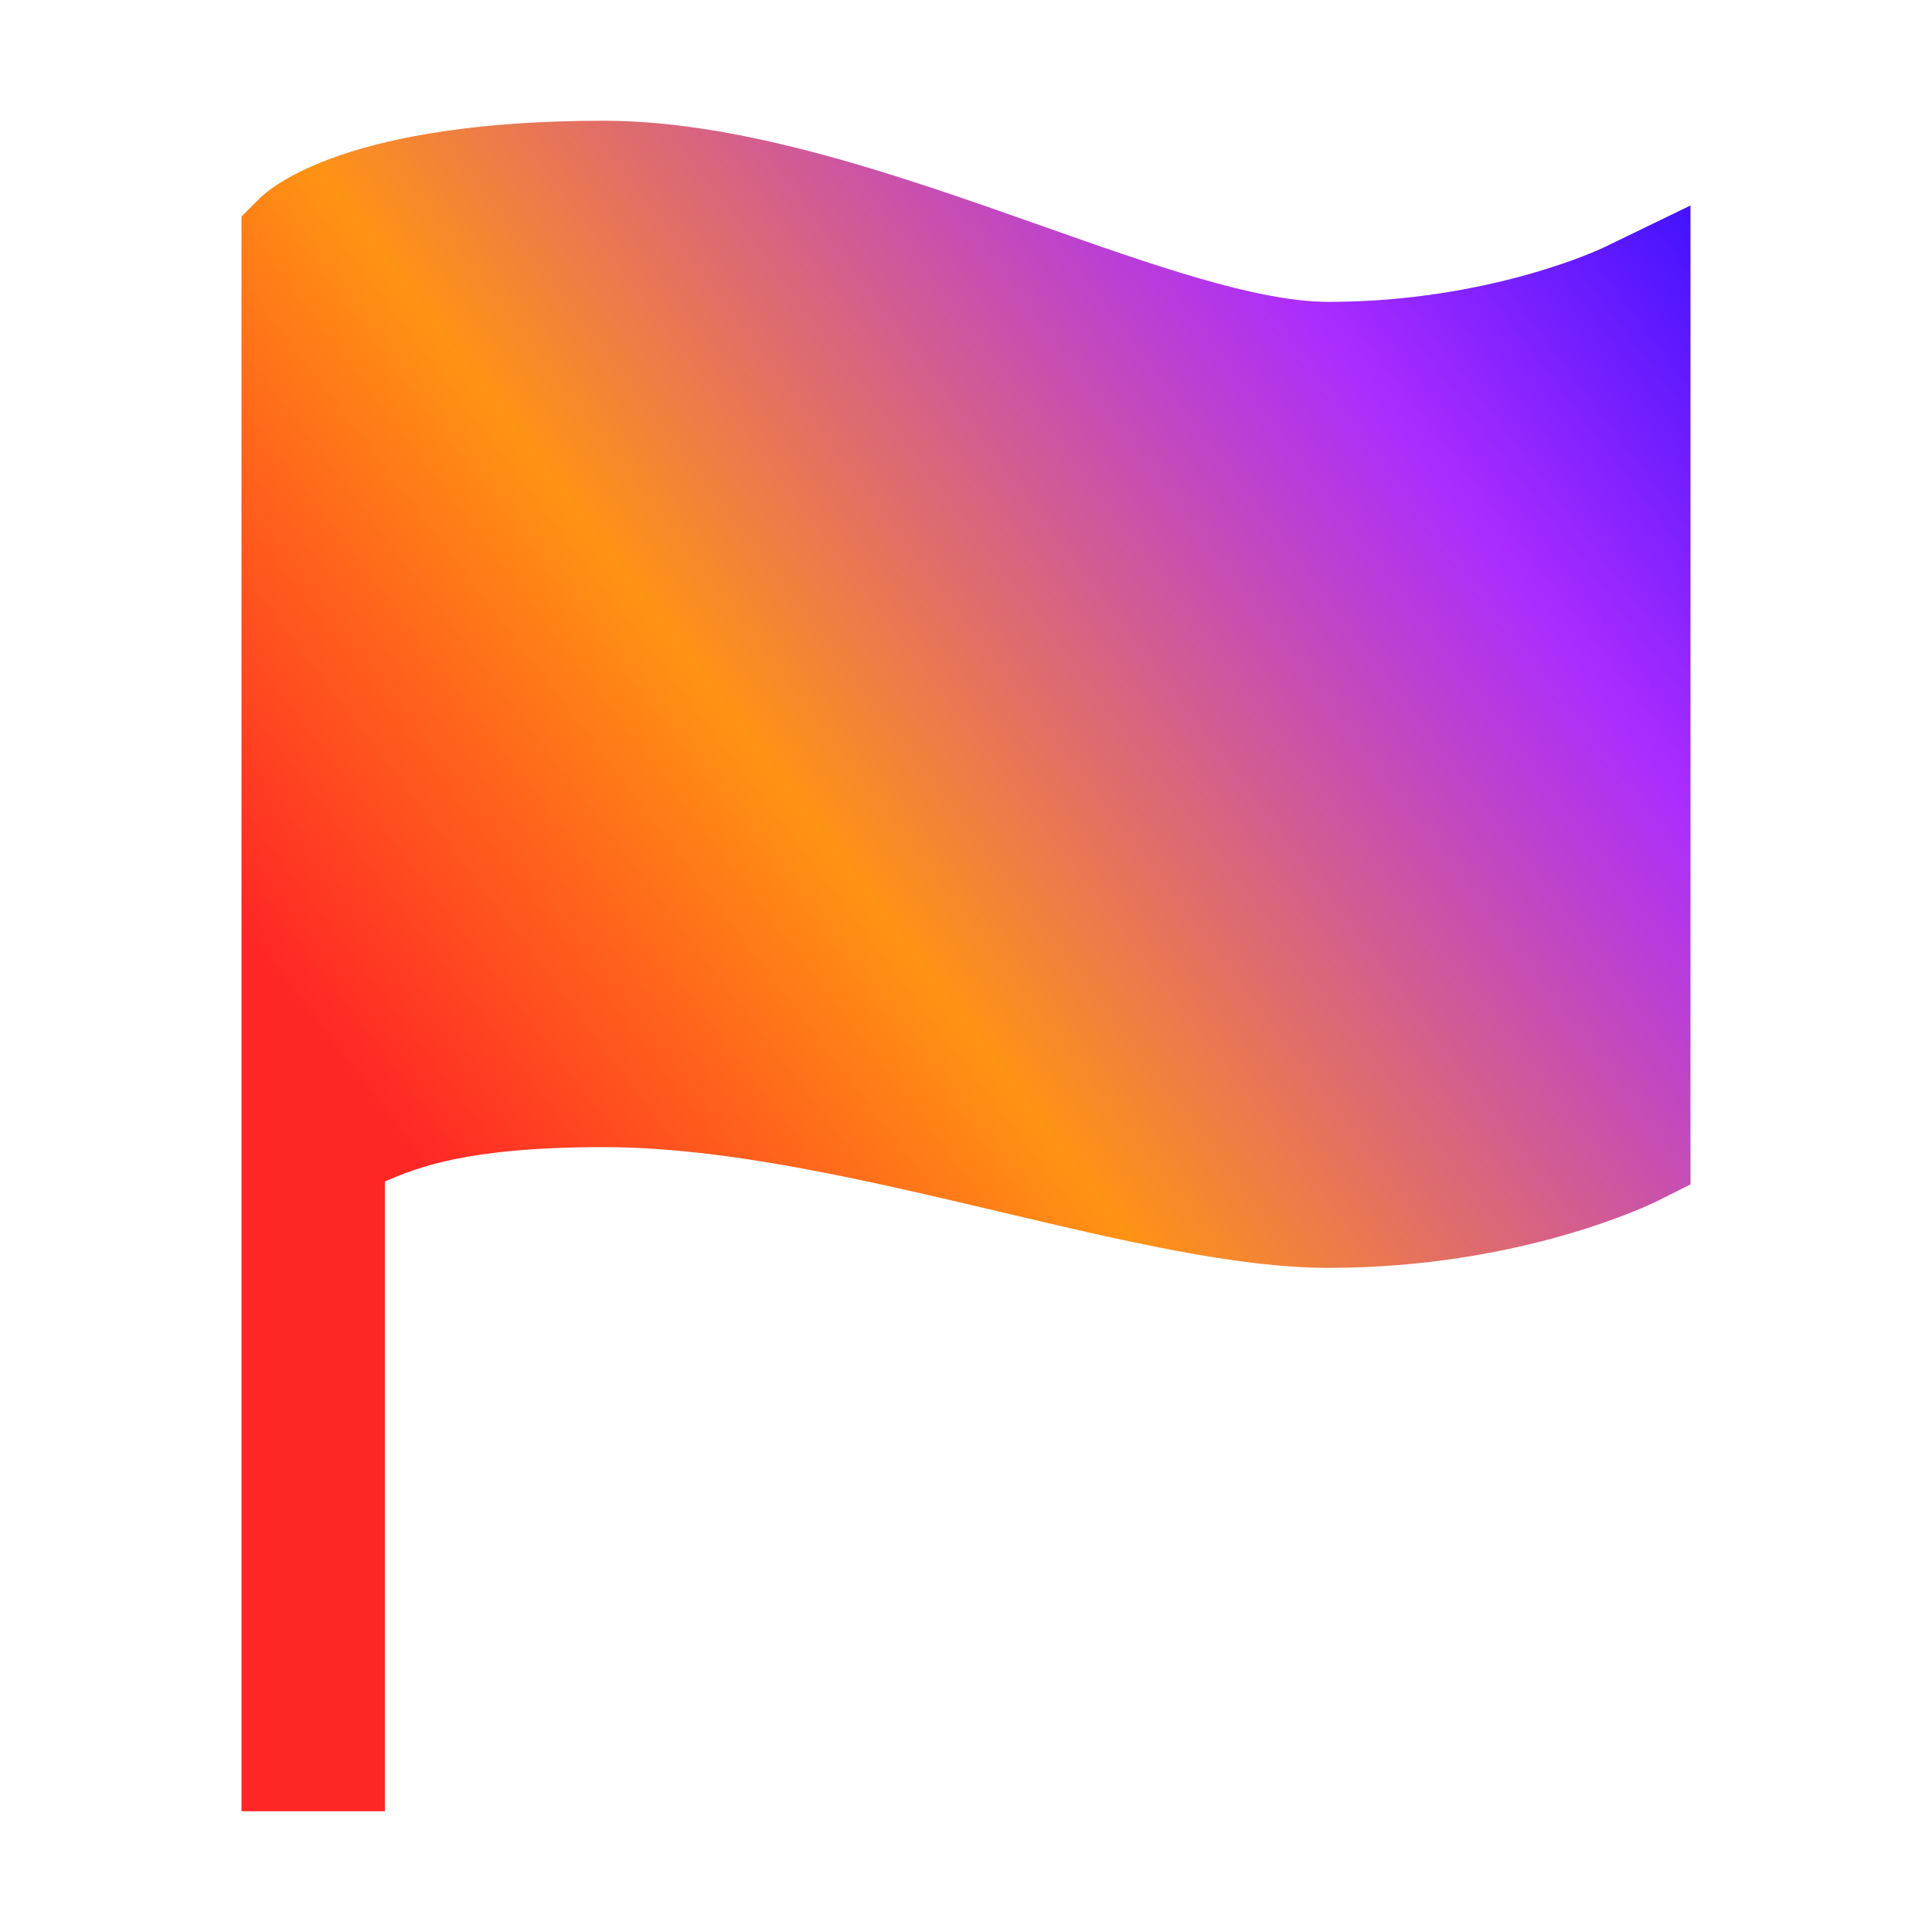 <svg width="20" height="20" viewBox="0 0 20 20" fill="none" xmlns="http://www.w3.org/2000/svg">
<g id="ion:flag-sharp">
<path id="Vector" d="M3.984 18.75H2.5V2.241L2.683 2.058C2.818 1.923 3.624 1.25 6.25 1.25C7.704 1.25 9.329 1.825 10.764 2.331C11.919 2.739 13.01 3.125 13.75 3.125C15.423 3.125 16.591 2.568 16.602 2.562L17.5 2.127V12.261L17.155 12.434C17.098 12.461 15.75 13.125 13.75 13.125C12.807 13.125 11.626 12.846 10.375 12.55C8.97 12.218 7.517 11.875 6.25 11.875C4.81 11.875 4.307 12.093 3.984 12.231V18.75Z" fill="url(#paint0_linear_3152_116193)"/>
</g>
<defs>
<linearGradient id="paint0_linear_3152_116193" x1="7.128" y1="15.768" x2="21.871" y2="4.567" gradientUnits="userSpaceOnUse">
<stop stop-color="#FF2626"/>
<stop offset="0.292" stop-color="#FF9314"/>
<stop offset="0.688" stop-color="#AB2CFF"/>
<stop offset="1" stop-color="#0A05FF"/>
</linearGradient>
</defs>
</svg>
